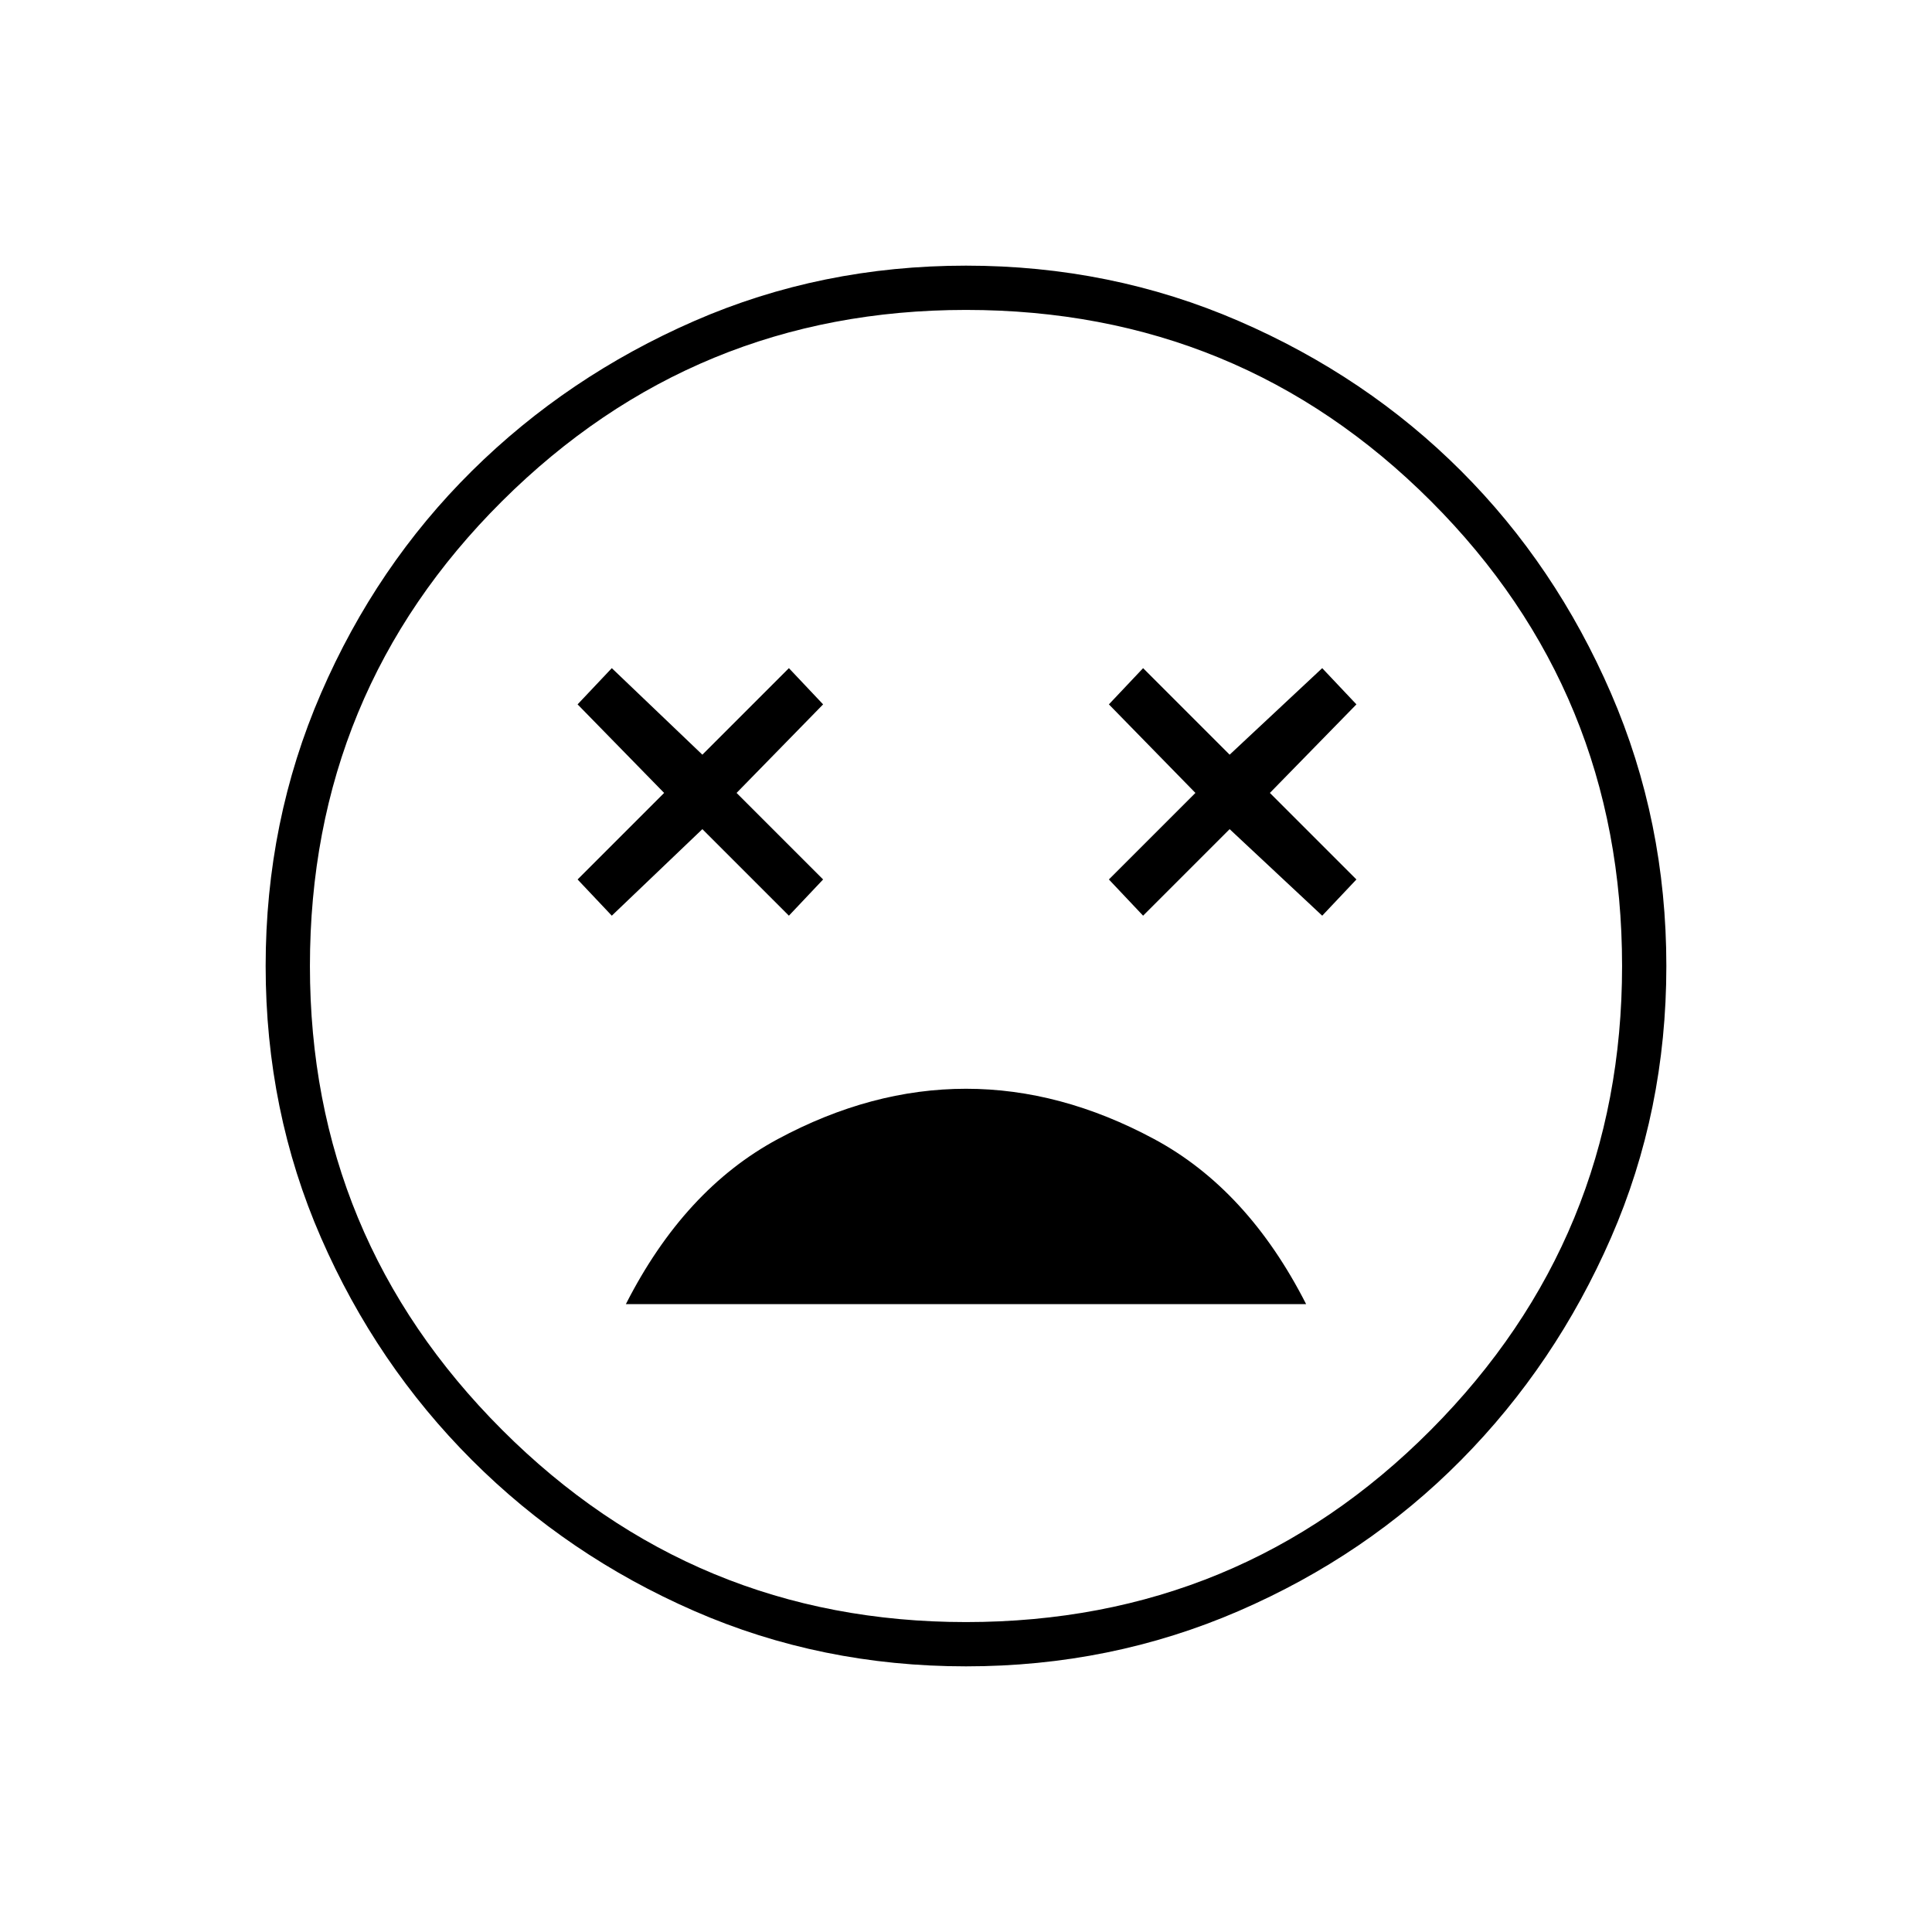 <svg xmlns="http://www.w3.org/2000/svg" height="48" width="48"><path d="M24 27.05Q21.65 27.05 19.325 28.3Q17 29.55 15.55 32.4H32.45Q31 29.55 28.675 28.3Q26.35 27.05 24 27.05ZM15.2 22.75 17.45 20.6 19.6 22.75 20.45 21.85 18.3 19.7 20.45 17.5 19.6 16.6 17.45 18.75 15.2 16.6 14.35 17.5 16.5 19.7 14.35 21.85ZM28.4 22.75 30.55 20.6 32.85 22.75 33.7 21.85 31.55 19.7 33.7 17.5 32.85 16.6 30.55 18.75 28.4 16.6 27.55 17.5 29.7 19.7 27.55 21.85ZM24 41.4Q20.4 41.4 17.25 40.025Q14.1 38.65 11.725 36.275Q9.35 33.9 7.975 30.75Q6.6 27.6 6.6 24Q6.6 20.4 7.975 17.225Q9.35 14.05 11.725 11.7Q14.1 9.35 17.25 7.975Q20.4 6.6 24 6.6Q27.6 6.6 30.775 7.975Q33.95 9.35 36.3 11.7Q38.65 14.05 40.025 17.225Q41.4 20.4 41.4 24Q41.4 27.6 40.025 30.75Q38.65 33.9 36.3 36.275Q33.95 38.65 30.775 40.025Q27.6 41.4 24 41.4ZM24 24Q24 24 24 24Q24 24 24 24Q24 24 24 24Q24 24 24 24Q24 24 24 24Q24 24 24 24Q24 24 24 24Q24 24 24 24ZM24 40.3Q30.8 40.3 35.55 35.525Q40.3 30.75 40.3 24Q40.3 17.2 35.55 12.45Q30.8 7.7 24 7.7Q17.25 7.7 12.475 12.45Q7.7 17.2 7.7 24Q7.7 30.75 12.475 35.525Q17.25 40.3 24 40.3Z"/></svg>